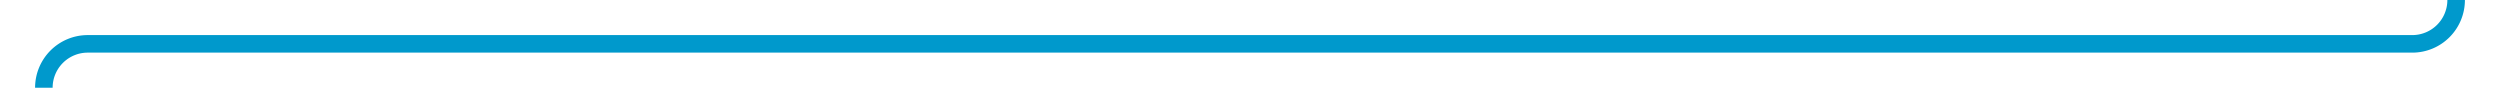 ﻿<?xml version="1.0" encoding="utf-8"?>
<svg version="1.1" xmlns:xlink="http://www.w3.org/1999/xlink" width="285px" height="10px" preserveAspectRatio="xMinYMid meet" viewBox="516 1203  285 8" xmlns="http://www.w3.org/2000/svg">
  <path d="M 521 1217  L 521 1212  A 5 5 0 0 1 526 1207 L 791 1207  A 5 5 0 0 0 796 1202 L 796 522  A 5 5 0 0 0 791 517 L 464 517  A 5 5 0 0 0 459 522 L 459 538  " stroke-width="2" stroke="#0099cc" fill="none" />
</svg>